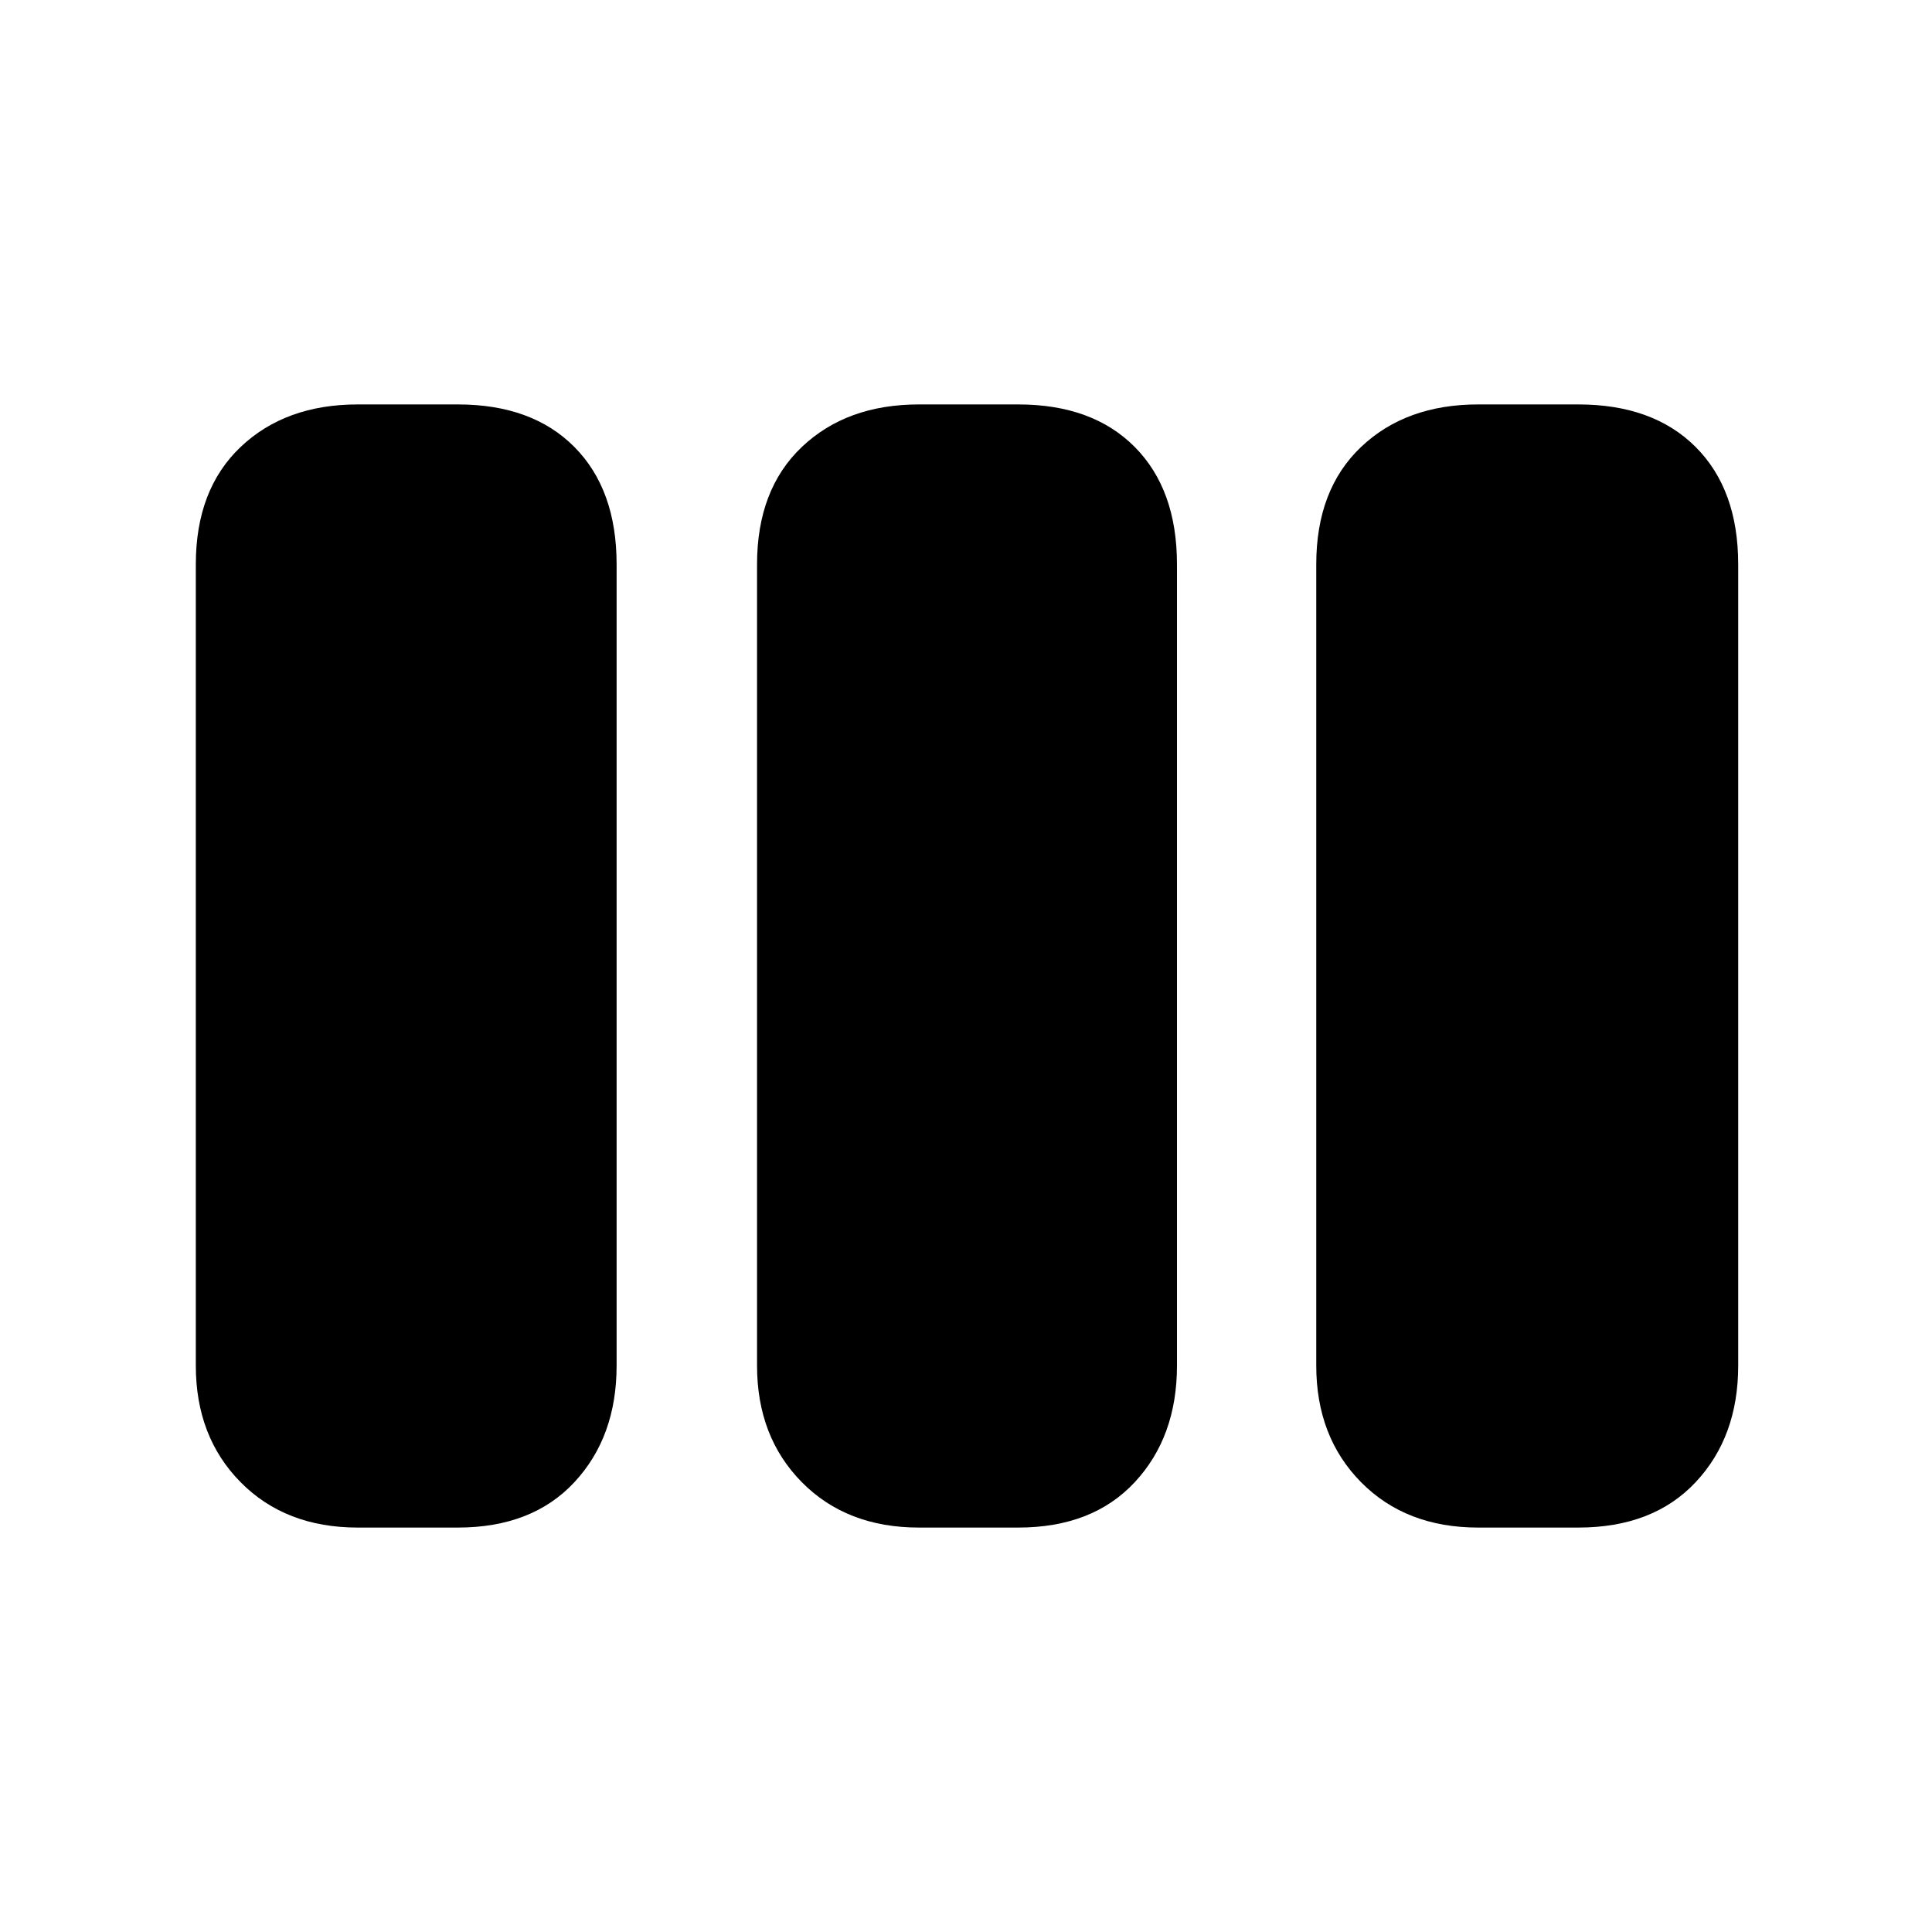 <svg xmlns="http://www.w3.org/2000/svg" height="20" viewBox="0 -960 960 960" width="20"><path d="M177.78-200.96q-35.95 0-58.22-22.54-22.26-22.54-22.26-57.93v-398.14q0-37.19 22.26-58.33 22.27-21.14 58.22-21.14h49.7q36.95 0 57.93 21.14 20.98 21.14 20.98 58.33v398.14q0 35.39-20.98 57.93t-57.93 22.54h-49.7Zm278.87 0q-35.95 0-58.22-22.54-22.26-22.54-22.26-57.93v-398.14q0-37.19 22.26-58.33 22.27-21.14 58.22-21.14h49.26q36.96 0 57.94 21.14 20.98 21.14 20.98 58.33v398.14q0 35.39-20.98 57.93t-57.94 22.54h-49.26Zm277.87 0q-35.95 0-58.22-22.54-22.26-22.54-22.26-57.93v-398.14q0-37.19 22.26-58.33 22.27-21.14 58.22-21.14h49.7q37.19 0 58.33 21.14 21.15 21.14 21.15 58.33v398.14q0 35.39-21.15 57.93-21.14 22.54-58.33 22.54h-49.7Z"/></svg>